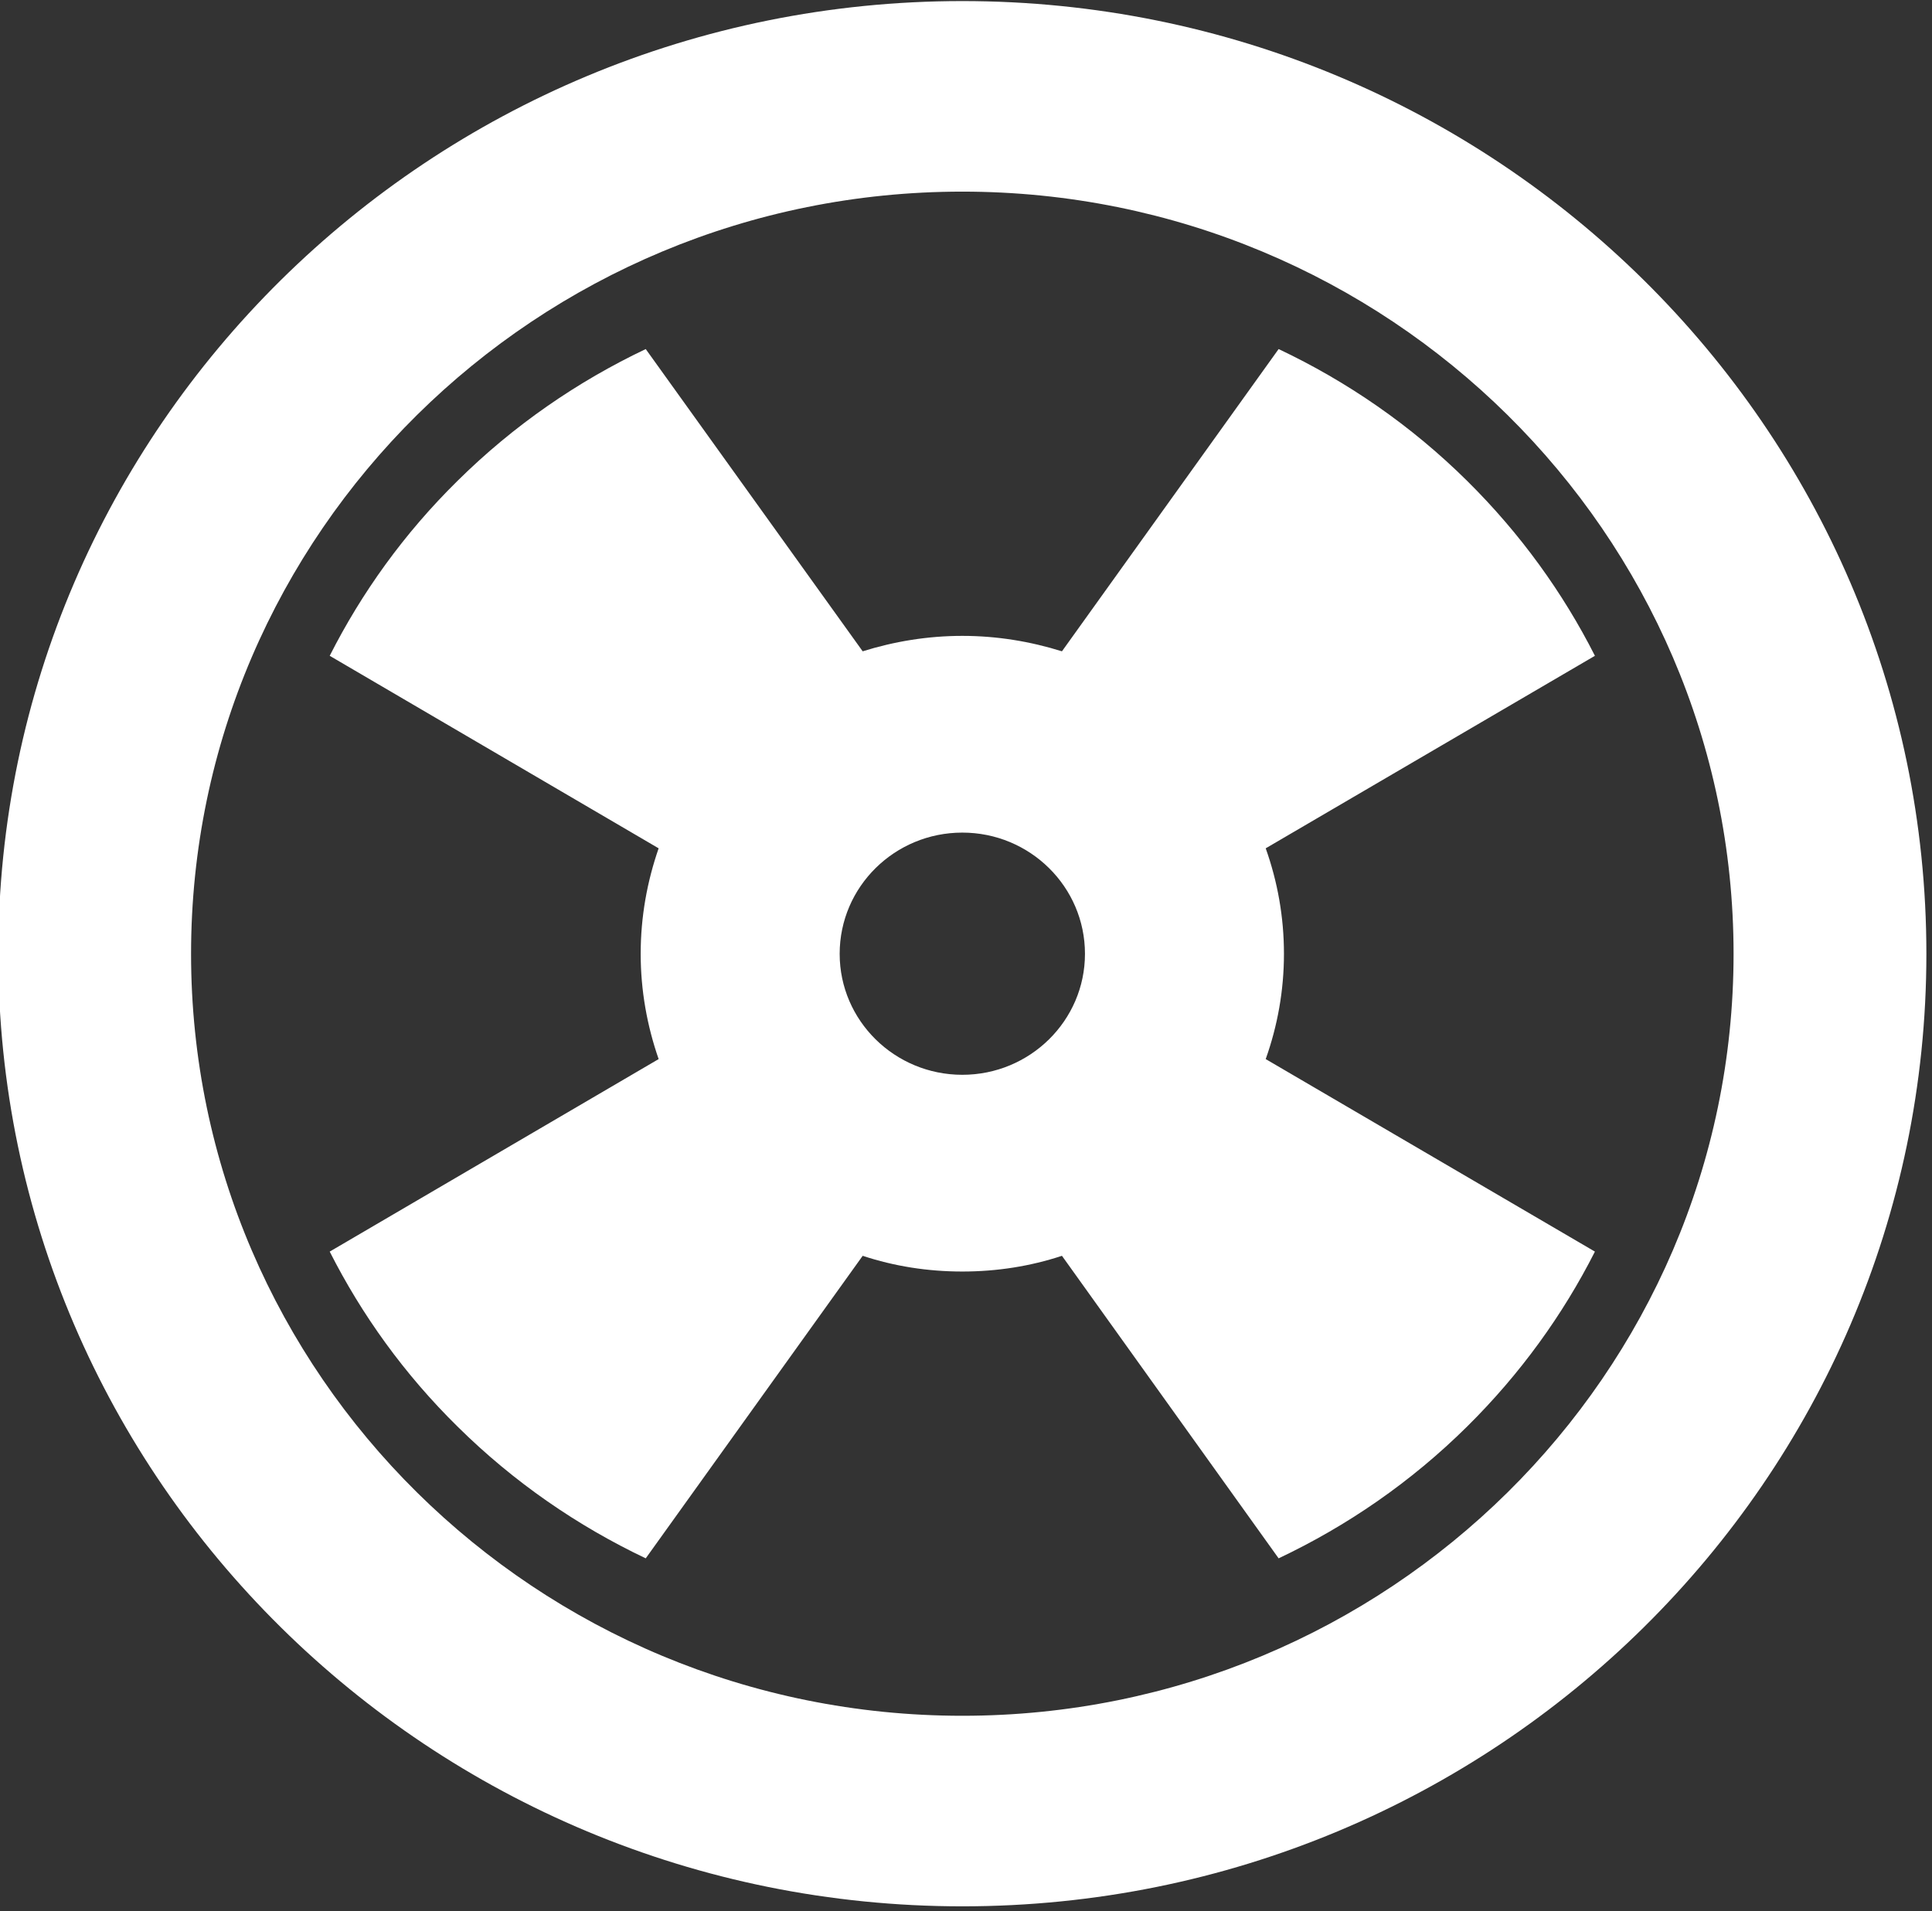<?xml version="1.0" encoding="UTF-8" standalone="no"?>
<!DOCTYPE svg PUBLIC "-//W3C//DTD SVG 1.1//EN" "http://www.w3.org/Graphics/SVG/1.1/DTD/svg11.dtd">
<svg width="100%" height="100%" viewBox="0 0 558 552" version="1.1" xmlns="http://www.w3.org/2000/svg" xmlns:xlink="http://www.w3.org/1999/xlink" xml:space="preserve" style="fill-rule:evenodd;clip-rule:evenodd;stroke-linejoin:round;stroke-miterlimit:1.414;">
    <rect x="0" y="0" width="558" height="552" fill="#333333" stroke="none"/>
    <g transform="matrix(1,0,0,1,-21,-24)">
        <g id="Wheel-Icon" transform="matrix(8.106,0,0,8.106,-13175.1,-10053.8)">
            <path d="M1662.23,1243.29C1681.19,1243.29 1696.58,1258.5 1696.58,1277.24C1696.58,1295.97 1681.19,1311.18 1662.23,1311.18C1643.27,1311.18 1627.88,1295.97 1627.88,1277.24C1627.88,1258.5 1643.27,1243.29 1662.23,1243.29ZM1662.23,1250.08C1677.39,1250.08 1689.71,1262.25 1689.71,1277.24C1689.71,1292.22 1677.39,1304.39 1662.23,1304.39C1647.06,1304.39 1634.75,1292.22 1634.75,1277.24C1634.75,1262.25 1647.06,1250.08 1662.23,1250.08ZM1665.78,1266.46L1673.5,1255.69C1675.93,1256.84 1678.21,1258.4 1680.22,1260.39C1682.11,1262.26 1683.63,1264.37 1684.77,1266.62L1673.04,1273.48C1673.46,1274.66 1673.69,1275.92 1673.69,1277.24C1673.69,1278.55 1673.46,1279.81 1673.04,1280.99L1684.77,1287.85C1683.63,1290.1 1682.11,1292.21 1680.22,1294.08C1678.21,1296.07 1675.93,1297.63 1673.5,1298.78L1665.78,1288C1664.66,1288.37 1663.47,1288.56 1662.23,1288.56C1660.99,1288.56 1659.8,1288.37 1658.68,1288L1650.95,1298.78C1648.53,1297.63 1646.25,1296.07 1644.24,1294.08C1642.34,1292.21 1640.83,1290.1 1639.69,1287.85L1651.41,1280.99C1651,1279.81 1650.77,1278.55 1650.77,1277.24C1650.77,1275.92 1651,1274.66 1651.41,1273.48L1639.69,1266.62C1640.83,1264.37 1642.34,1262.26 1644.24,1260.39C1646.25,1258.4 1648.53,1256.84 1650.95,1255.69L1658.68,1266.46C1659.8,1266.11 1660.99,1265.91 1662.23,1265.91C1663.47,1265.91 1664.66,1266.11 1665.78,1266.46ZM1662.23,1272.92C1664.64,1272.92 1666.6,1274.85 1666.6,1277.24C1666.6,1279.62 1664.64,1281.55 1662.23,1281.55C1659.82,1281.55 1657.86,1279.62 1657.86,1277.24C1657.86,1274.85 1659.82,1272.92 1662.23,1272.92Z" style="fill:white;"/>
        </g>
    </g>
</svg>
